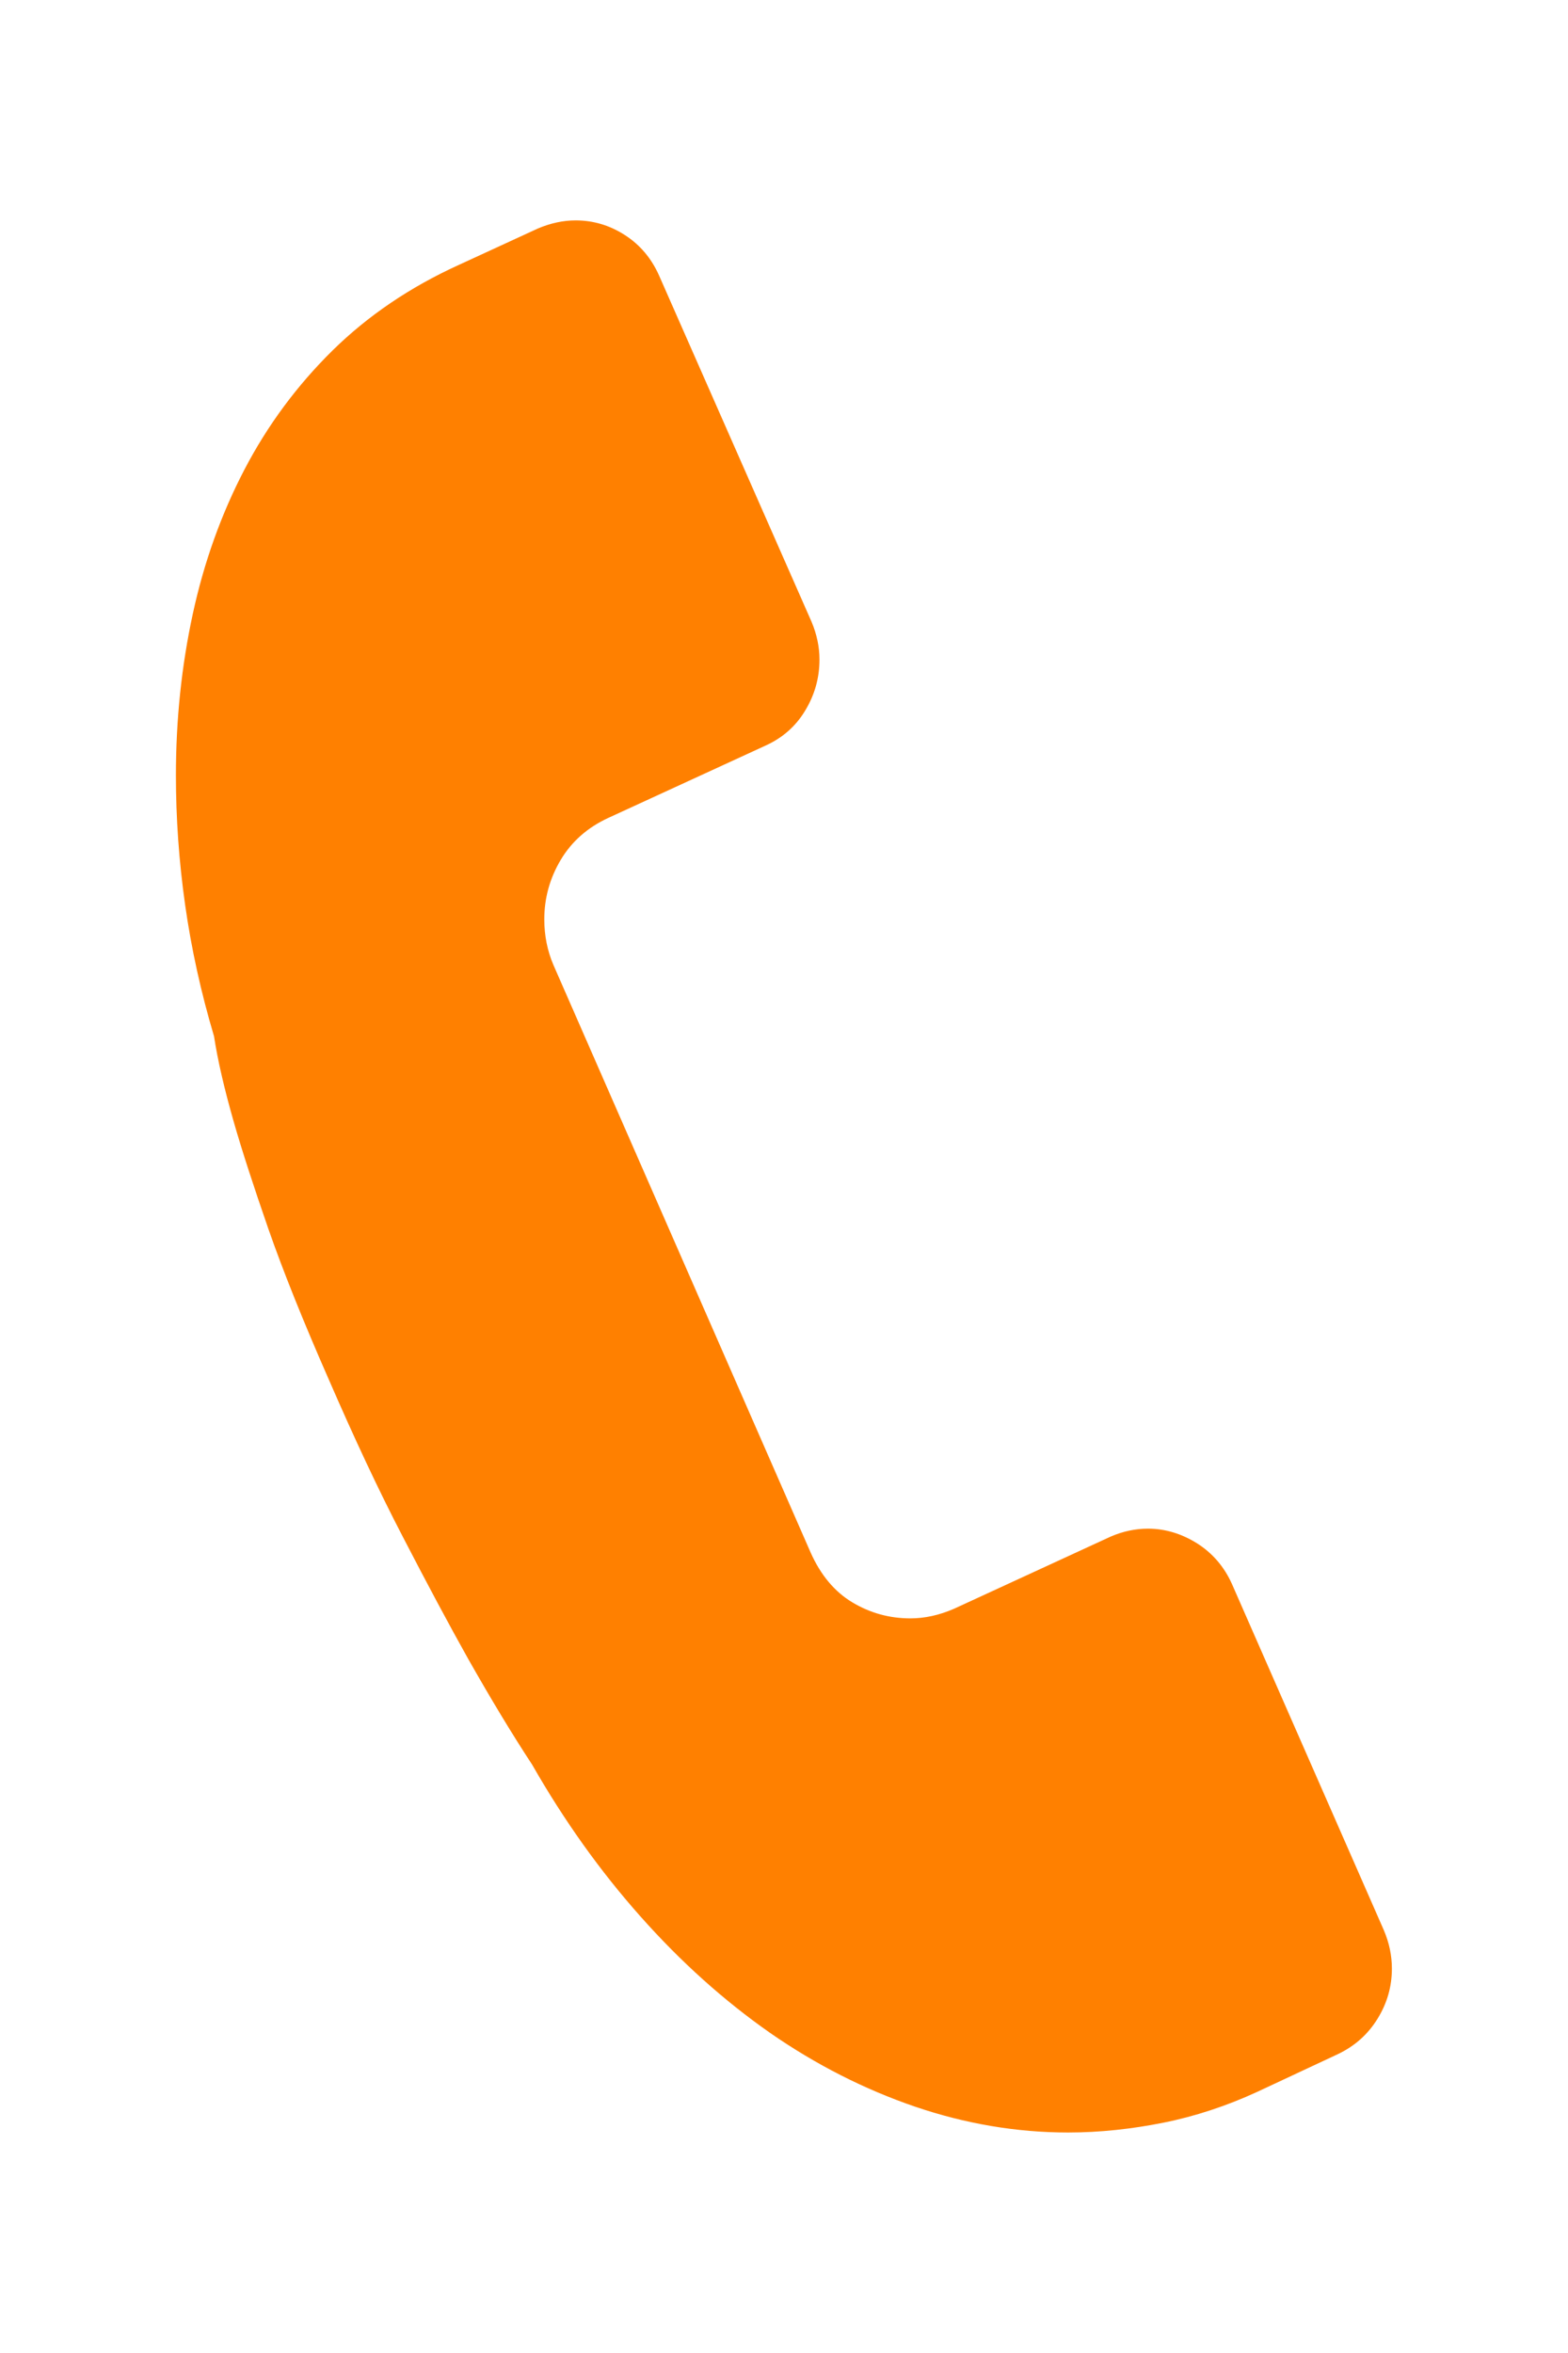 <?xml version="1.0" encoding="utf-8"?>
<!-- Generator: Adobe Illustrator 16.0.3, SVG Export Plug-In . SVG Version: 6.00 Build 0)  -->
<!DOCTYPE svg PUBLIC "-//W3C//DTD SVG 1.1//EN" "http://www.w3.org/Graphics/SVG/1.1/DTD/svg11.dtd">
<svg version="1.1" id="Ebene_1" xmlns="http://www.w3.org/2000/svg" xmlns:xlink="http://www.w3.org/1999/xlink" x="0px" y="0px"
	 width="16px" height="24px" viewBox="8 4 16 24" enable-background="new 8 4 16 24" xml:space="preserve">
<g id="Ebene_1_1_">
</g>
<path fill="#FF8000" d="M22.121,23.688c0.055,0.129,0.082,0.26,0.082,0.391c0,0.184-0.049,0.354-0.146,0.511
	c-0.096,0.156-0.229,0.278-0.406,0.362l-0.819,0.383c-0.317,0.146-0.64,0.252-0.961,0.316c-0.32,0.064-0.646,0.1-0.972,0.1
	c-0.526,0-1.049-0.089-1.563-0.264c-0.514-0.176-1.008-0.426-1.478-0.752c-0.469-0.328-0.91-0.723-1.322-1.187
	c-0.412-0.463-0.78-0.979-1.106-1.549c-0.207-0.315-0.425-0.677-0.654-1.081c-0.194-0.346-0.415-0.759-0.664-1.24
	c-0.25-0.48-0.5-1.016-0.755-1.603c-0.259-0.589-0.465-1.101-0.618-1.539c-0.152-0.438-0.271-0.804-0.354-1.094
	c-0.097-0.339-0.164-0.63-0.201-0.872c-0.134-0.45-0.232-0.896-0.295-1.341c-0.063-0.444-0.094-0.885-0.094-1.321
	c0-0.57,0.058-1.118,0.172-1.645c0.114-0.527,0.29-1.018,0.526-1.471c0.236-0.453,0.536-0.858,0.899-1.216
	c0.363-0.357,0.793-0.648,1.29-0.874l0.808-0.372c0.128-0.054,0.256-0.082,0.384-0.082c0.18,0,0.348,0.05,0.503,0.15
	c0.155,0.1,0.271,0.238,0.349,0.414l1.556,3.532c0.053,0.127,0.08,0.255,0.08,0.383c0,0.188-0.049,0.361-0.146,0.521
	c-0.096,0.16-0.232,0.28-0.409,0.359l-1.599,0.735c-0.211,0.097-0.374,0.24-0.486,0.428c-0.112,0.188-0.168,0.39-0.168,0.607
	c0,0.165,0.031,0.32,0.093,0.465l2.625,5.994c0.102,0.229,0.245,0.4,0.426,0.508c0.182,0.109,0.379,0.163,0.592,0.163
	c0.145,0,0.293-0.032,0.445-0.098l1.598-0.736c0.125-0.054,0.252-0.081,0.381-0.081c0.176,0,0.342,0.051,0.5,0.149
	c0.156,0.099,0.275,0.235,0.355,0.411L22.121,23.688z"/>
</svg>
